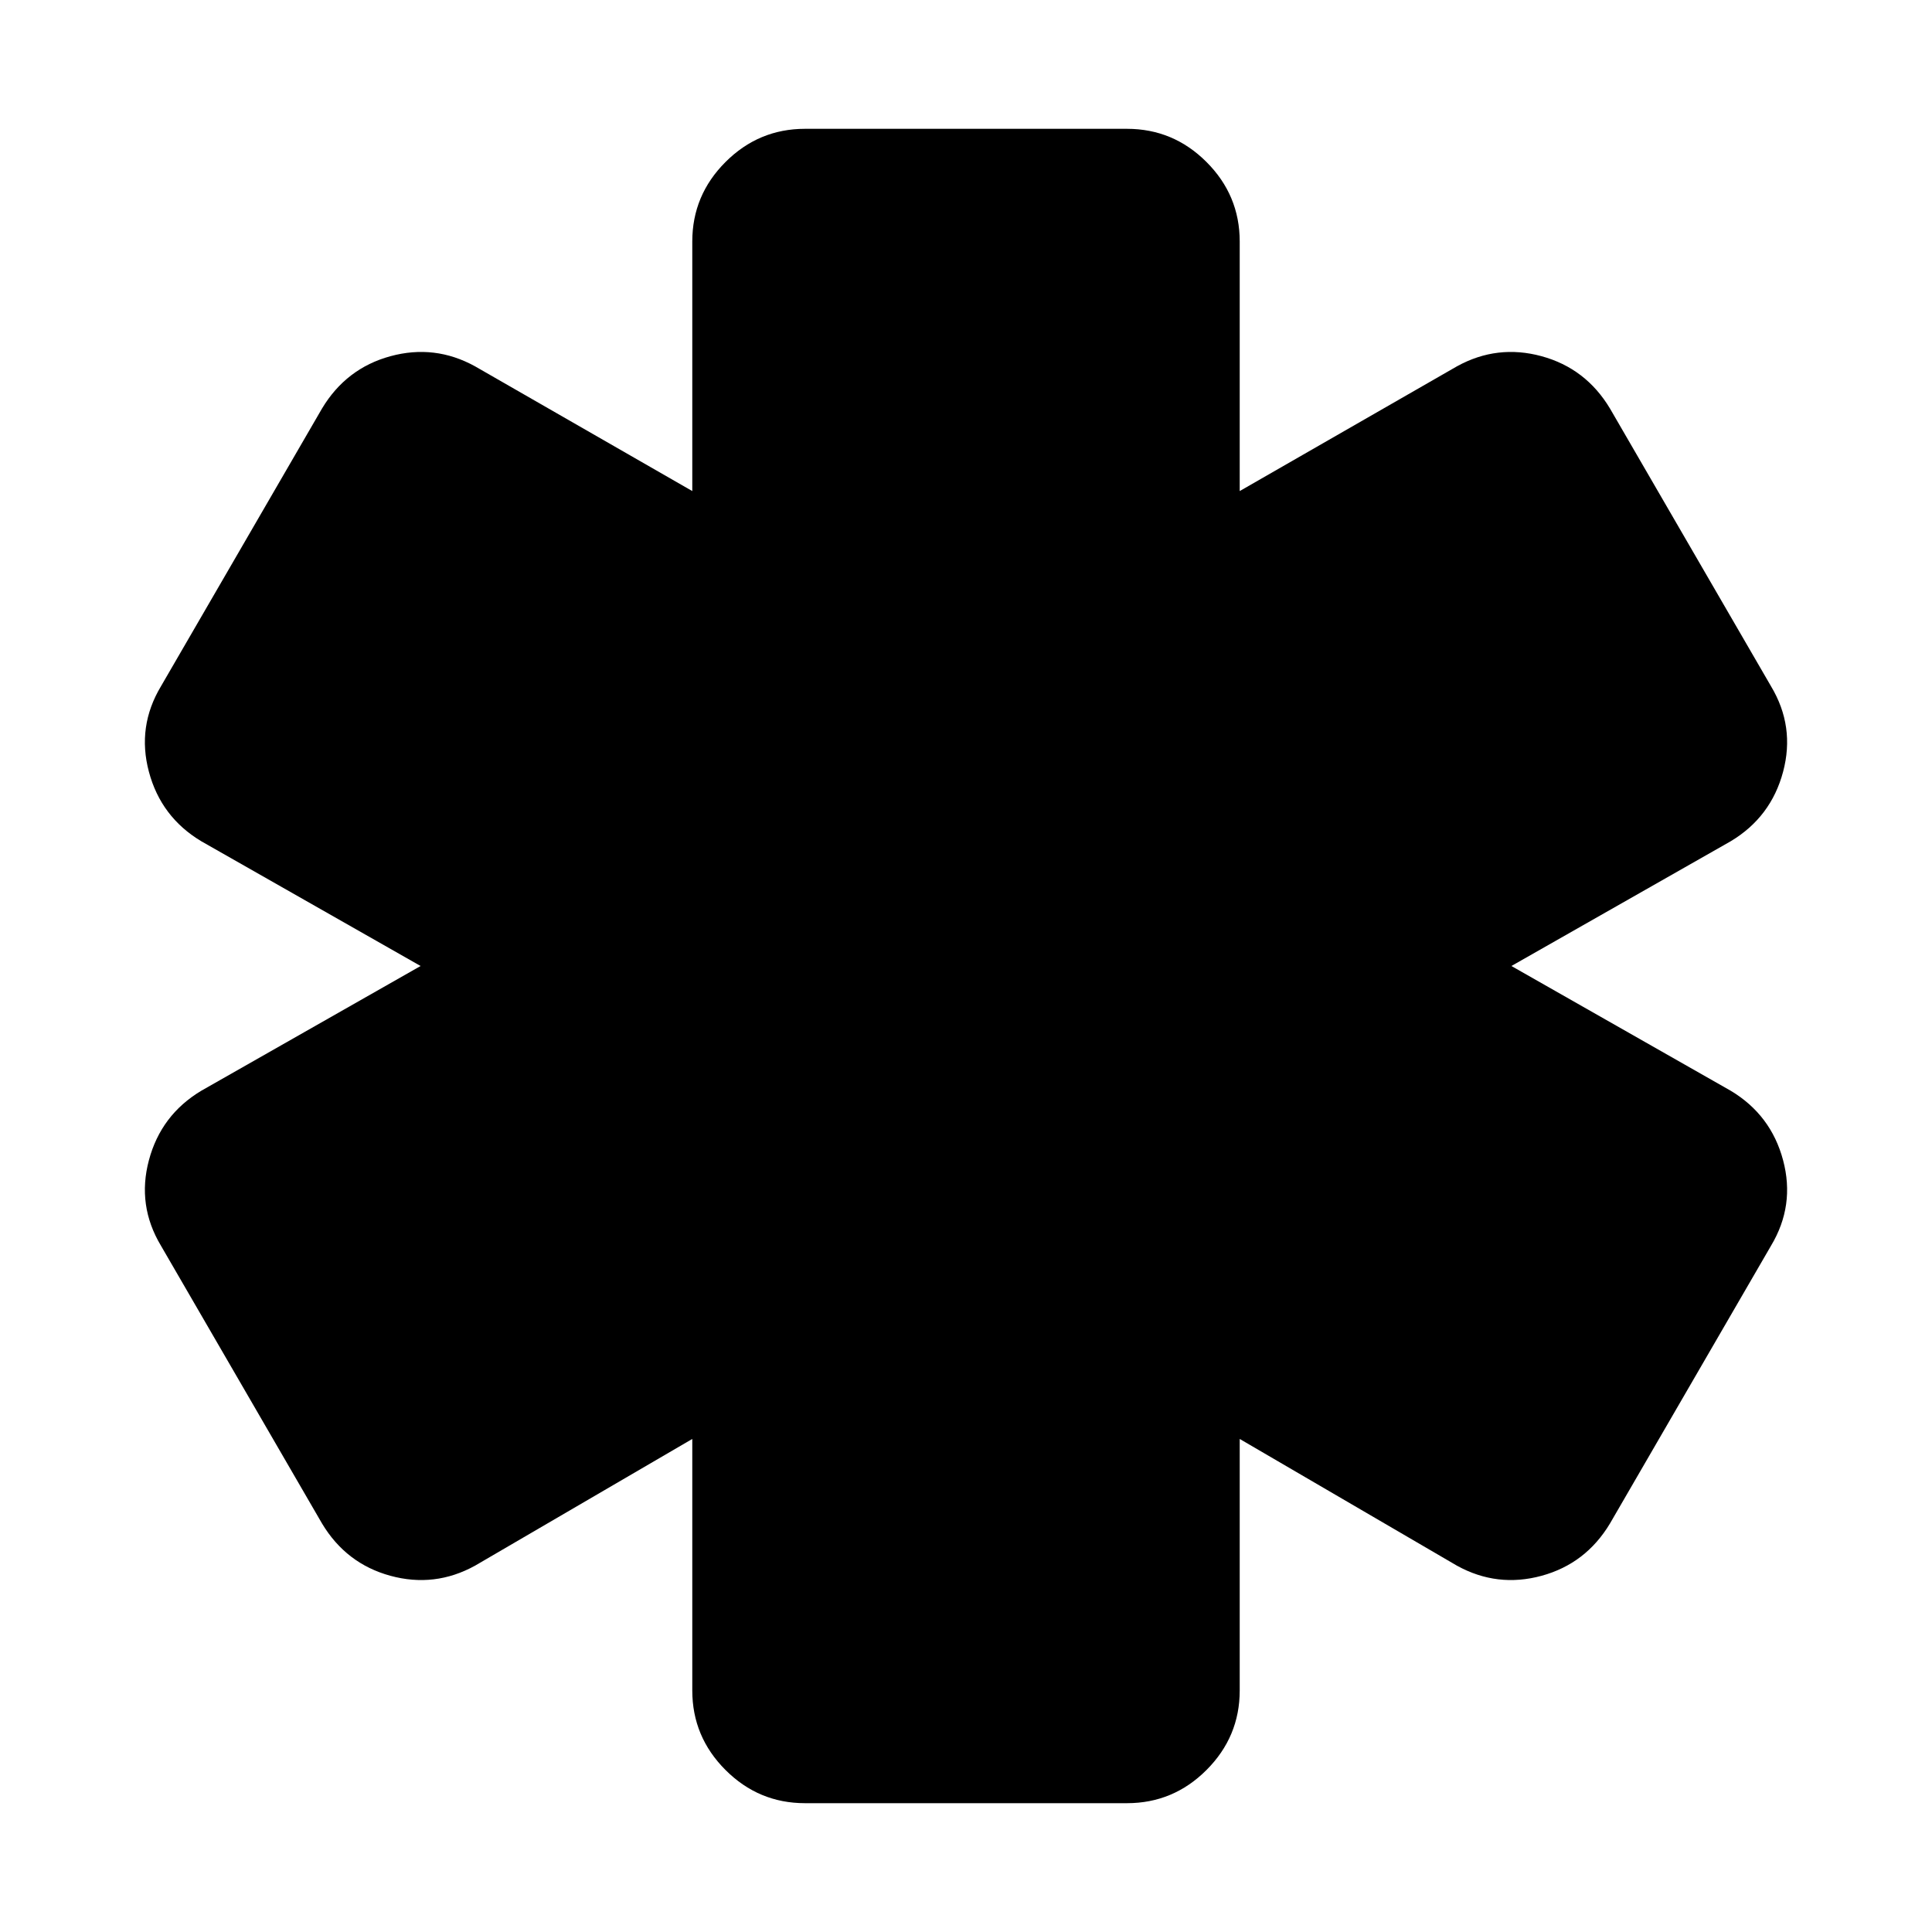 <svg xmlns="http://www.w3.org/2000/svg" height="40" width="40"><path d="M16.667 37.333Q15.708 37.333 15.021 36.646Q14.333 35.958 14.333 35V29.792L9.833 32.417Q9 32.875 8.083 32.625Q7.167 32.375 6.667 31.542L3.333 25.792Q2.833 24.958 3.083 24.021Q3.333 23.083 4.167 22.583L8.708 20L4.167 17.417Q3.333 16.917 3.083 15.979Q2.833 15.042 3.333 14.208L6.667 8.458Q7.167 7.625 8.083 7.375Q9 7.125 9.833 7.583L14.333 10.167V5Q14.333 4.042 15.021 3.354Q15.708 2.667 16.667 2.667H23.333Q24.292 2.667 24.979 3.354Q25.667 4.042 25.667 5V10.167L30.167 7.583Q31 7.125 31.917 7.375Q32.833 7.625 33.333 8.458L36.667 14.208Q37.167 15.042 36.917 15.979Q36.667 16.917 35.833 17.417L31.292 20L35.833 22.583Q36.667 23.083 36.917 24.021Q37.167 24.958 36.667 25.792L33.333 31.542Q32.833 32.375 31.917 32.625Q31 32.875 30.167 32.417L25.667 29.792V35Q25.667 35.958 24.979 36.646Q24.292 37.333 23.333 37.333Z"/></svg>